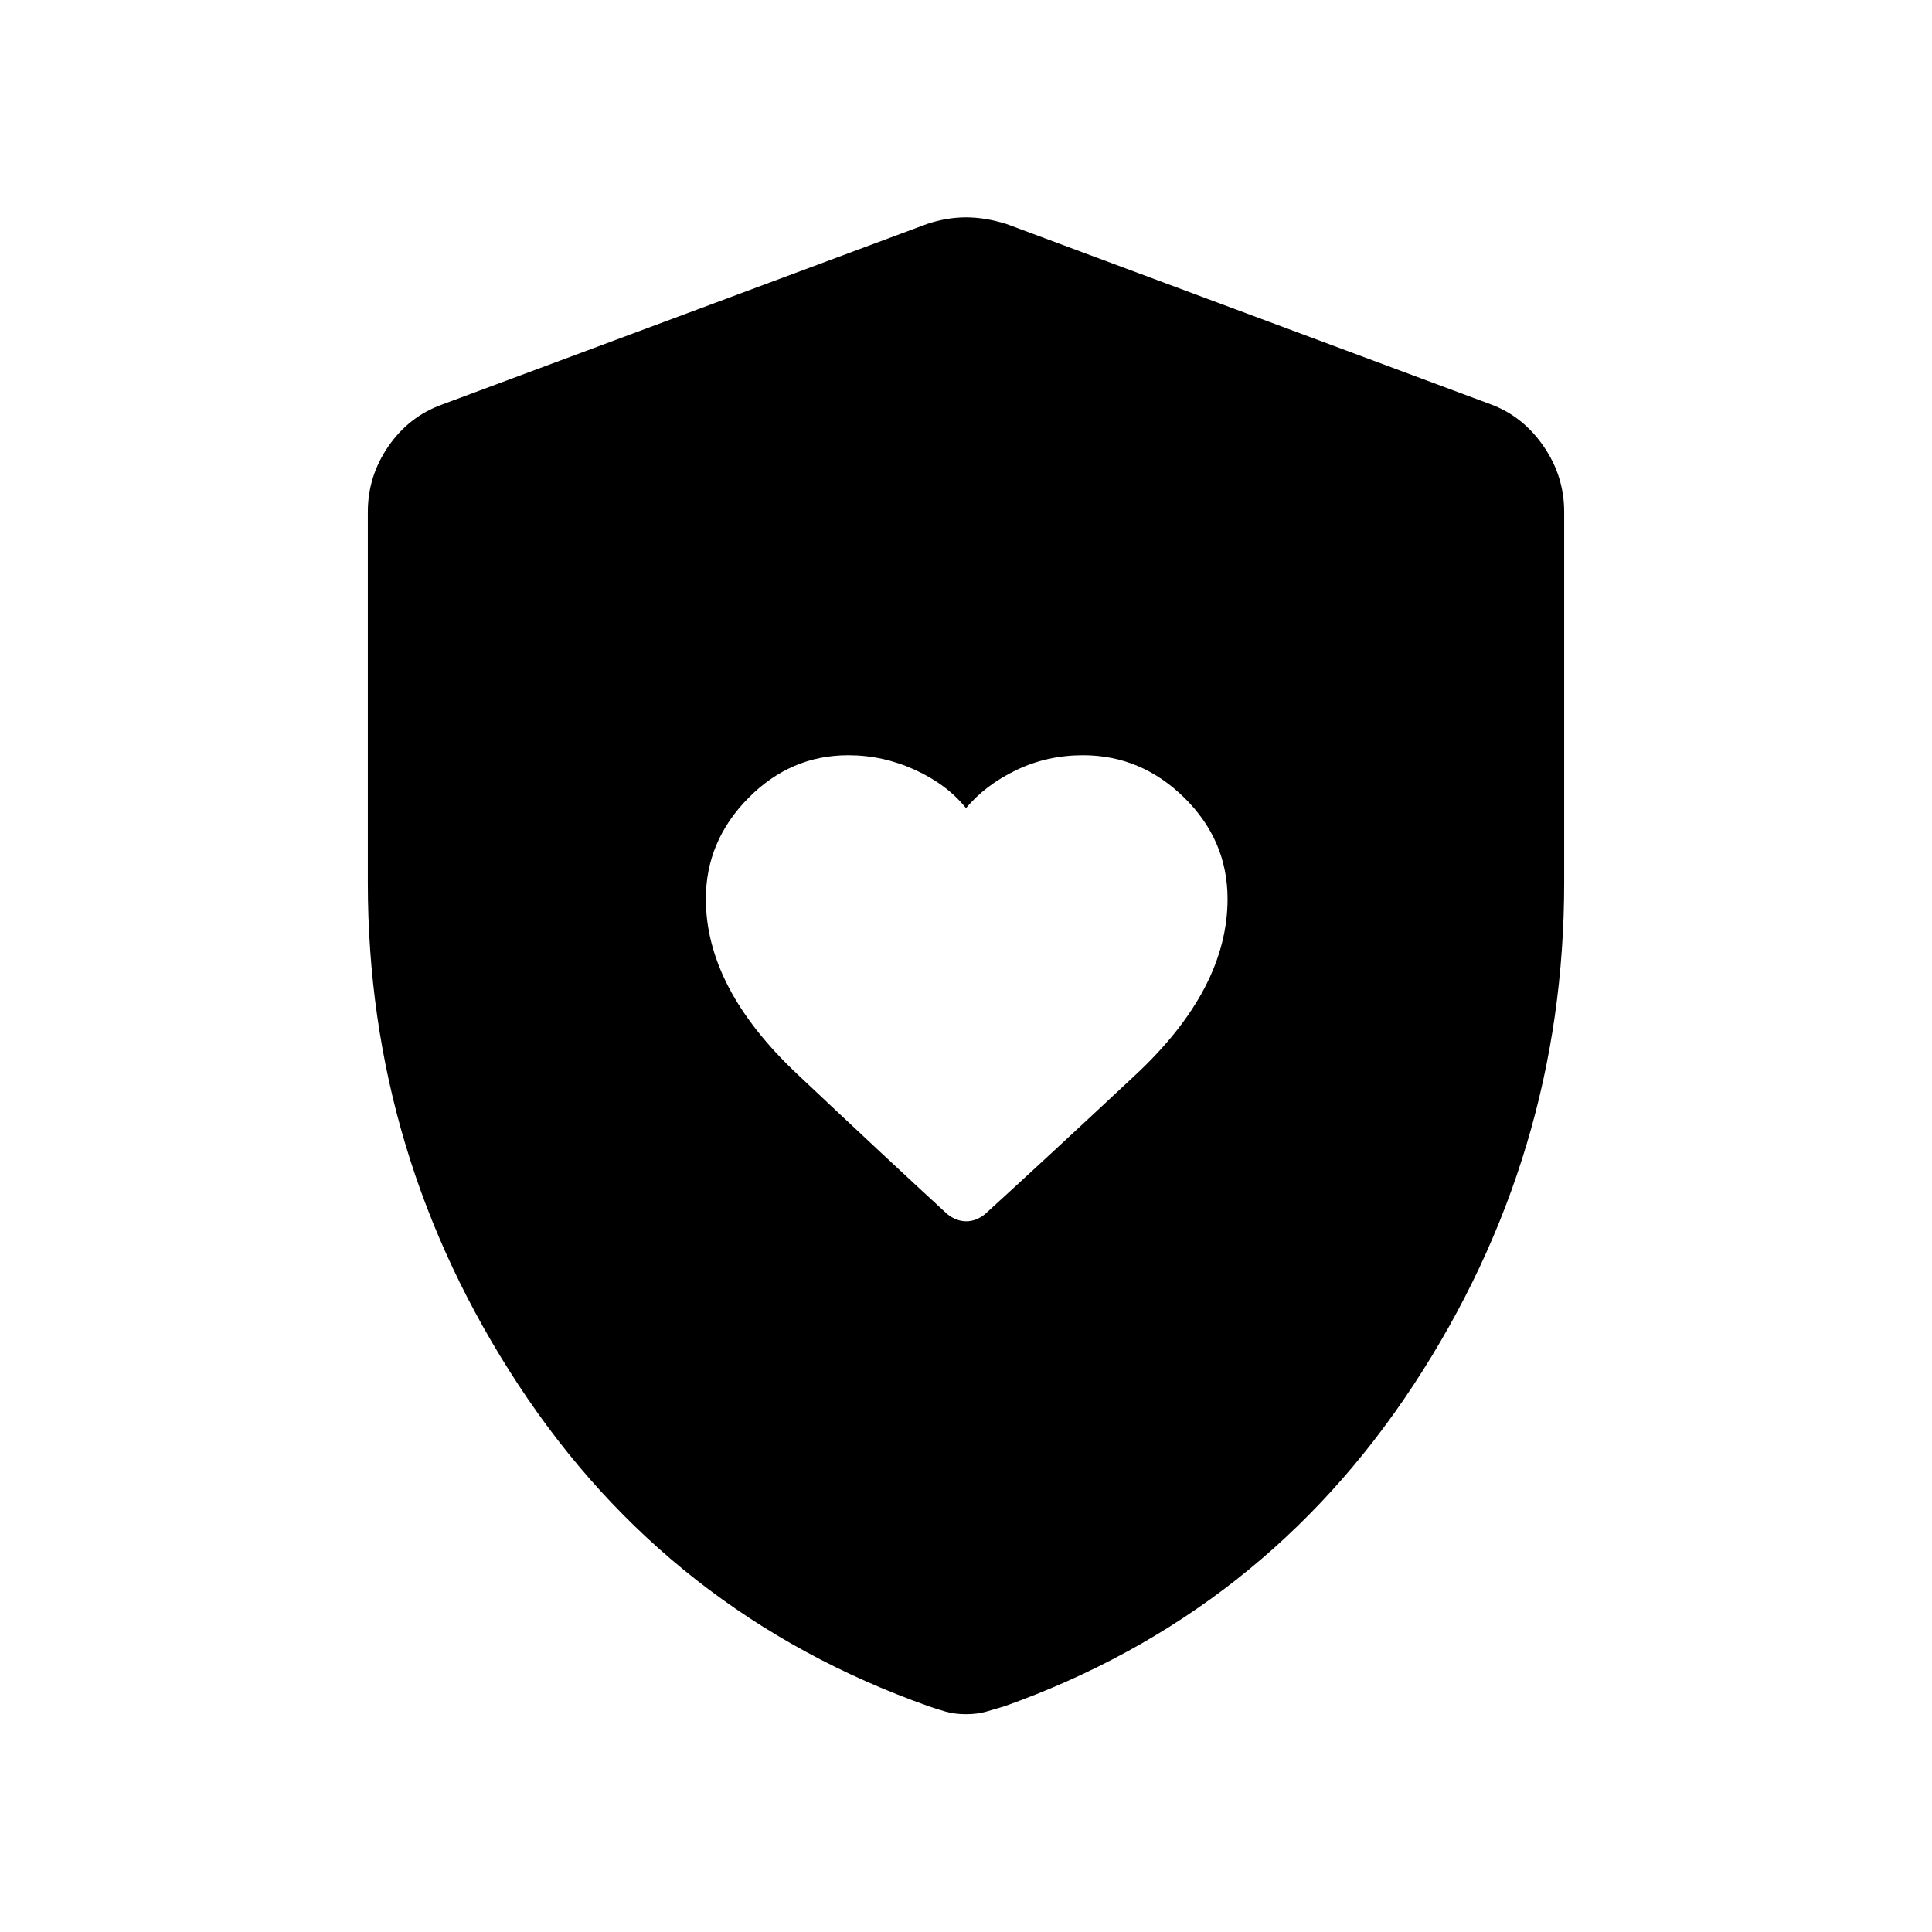 <svg xmlns="http://www.w3.org/2000/svg" height="48" viewBox="0 -960 960 960" width="48"><path d="M350.73-513.34q0 44.23 45.29 86.92 45.29 42.69 74.7 69.73 4.5 3.54 9.4 3.54 4.91 0 9.36-3.58 29.21-26.62 74.85-69.27 45.63-42.65 45.63-87.29 0-29.18-21.47-50.31-21.48-21.13-50.34-21.13-17.74 0-33.04 7.32-15.3 7.31-25.11 18.95-9.48-11.76-25.38-19.02-15.91-7.25-33.13-7.25-28.7 0-49.73 21.36-21.03 21.35-21.03 50.03ZM480-108.23q-5.59 0-10.01-1.25-4.43-1.25-8.67-2.75-128.93-45.73-203.74-159.67-74.81-113.95-74.81-249.55v-184.21q0-17.67 10.16-32.48 10.16-14.81 26.57-20.78l241.08-89.77Q470.44-852 480-852q9.56 0 20.12 3.31l241.07 89.77q15.72 5.97 25.88 20.78 10.16 14.81 10.16 32.48v184.21q0 135.6-74.81 249.55-74.81 113.94-203.14 159.67-4.9 1.5-9.3 2.75-4.39 1.25-9.98 1.25Z"/></svg>